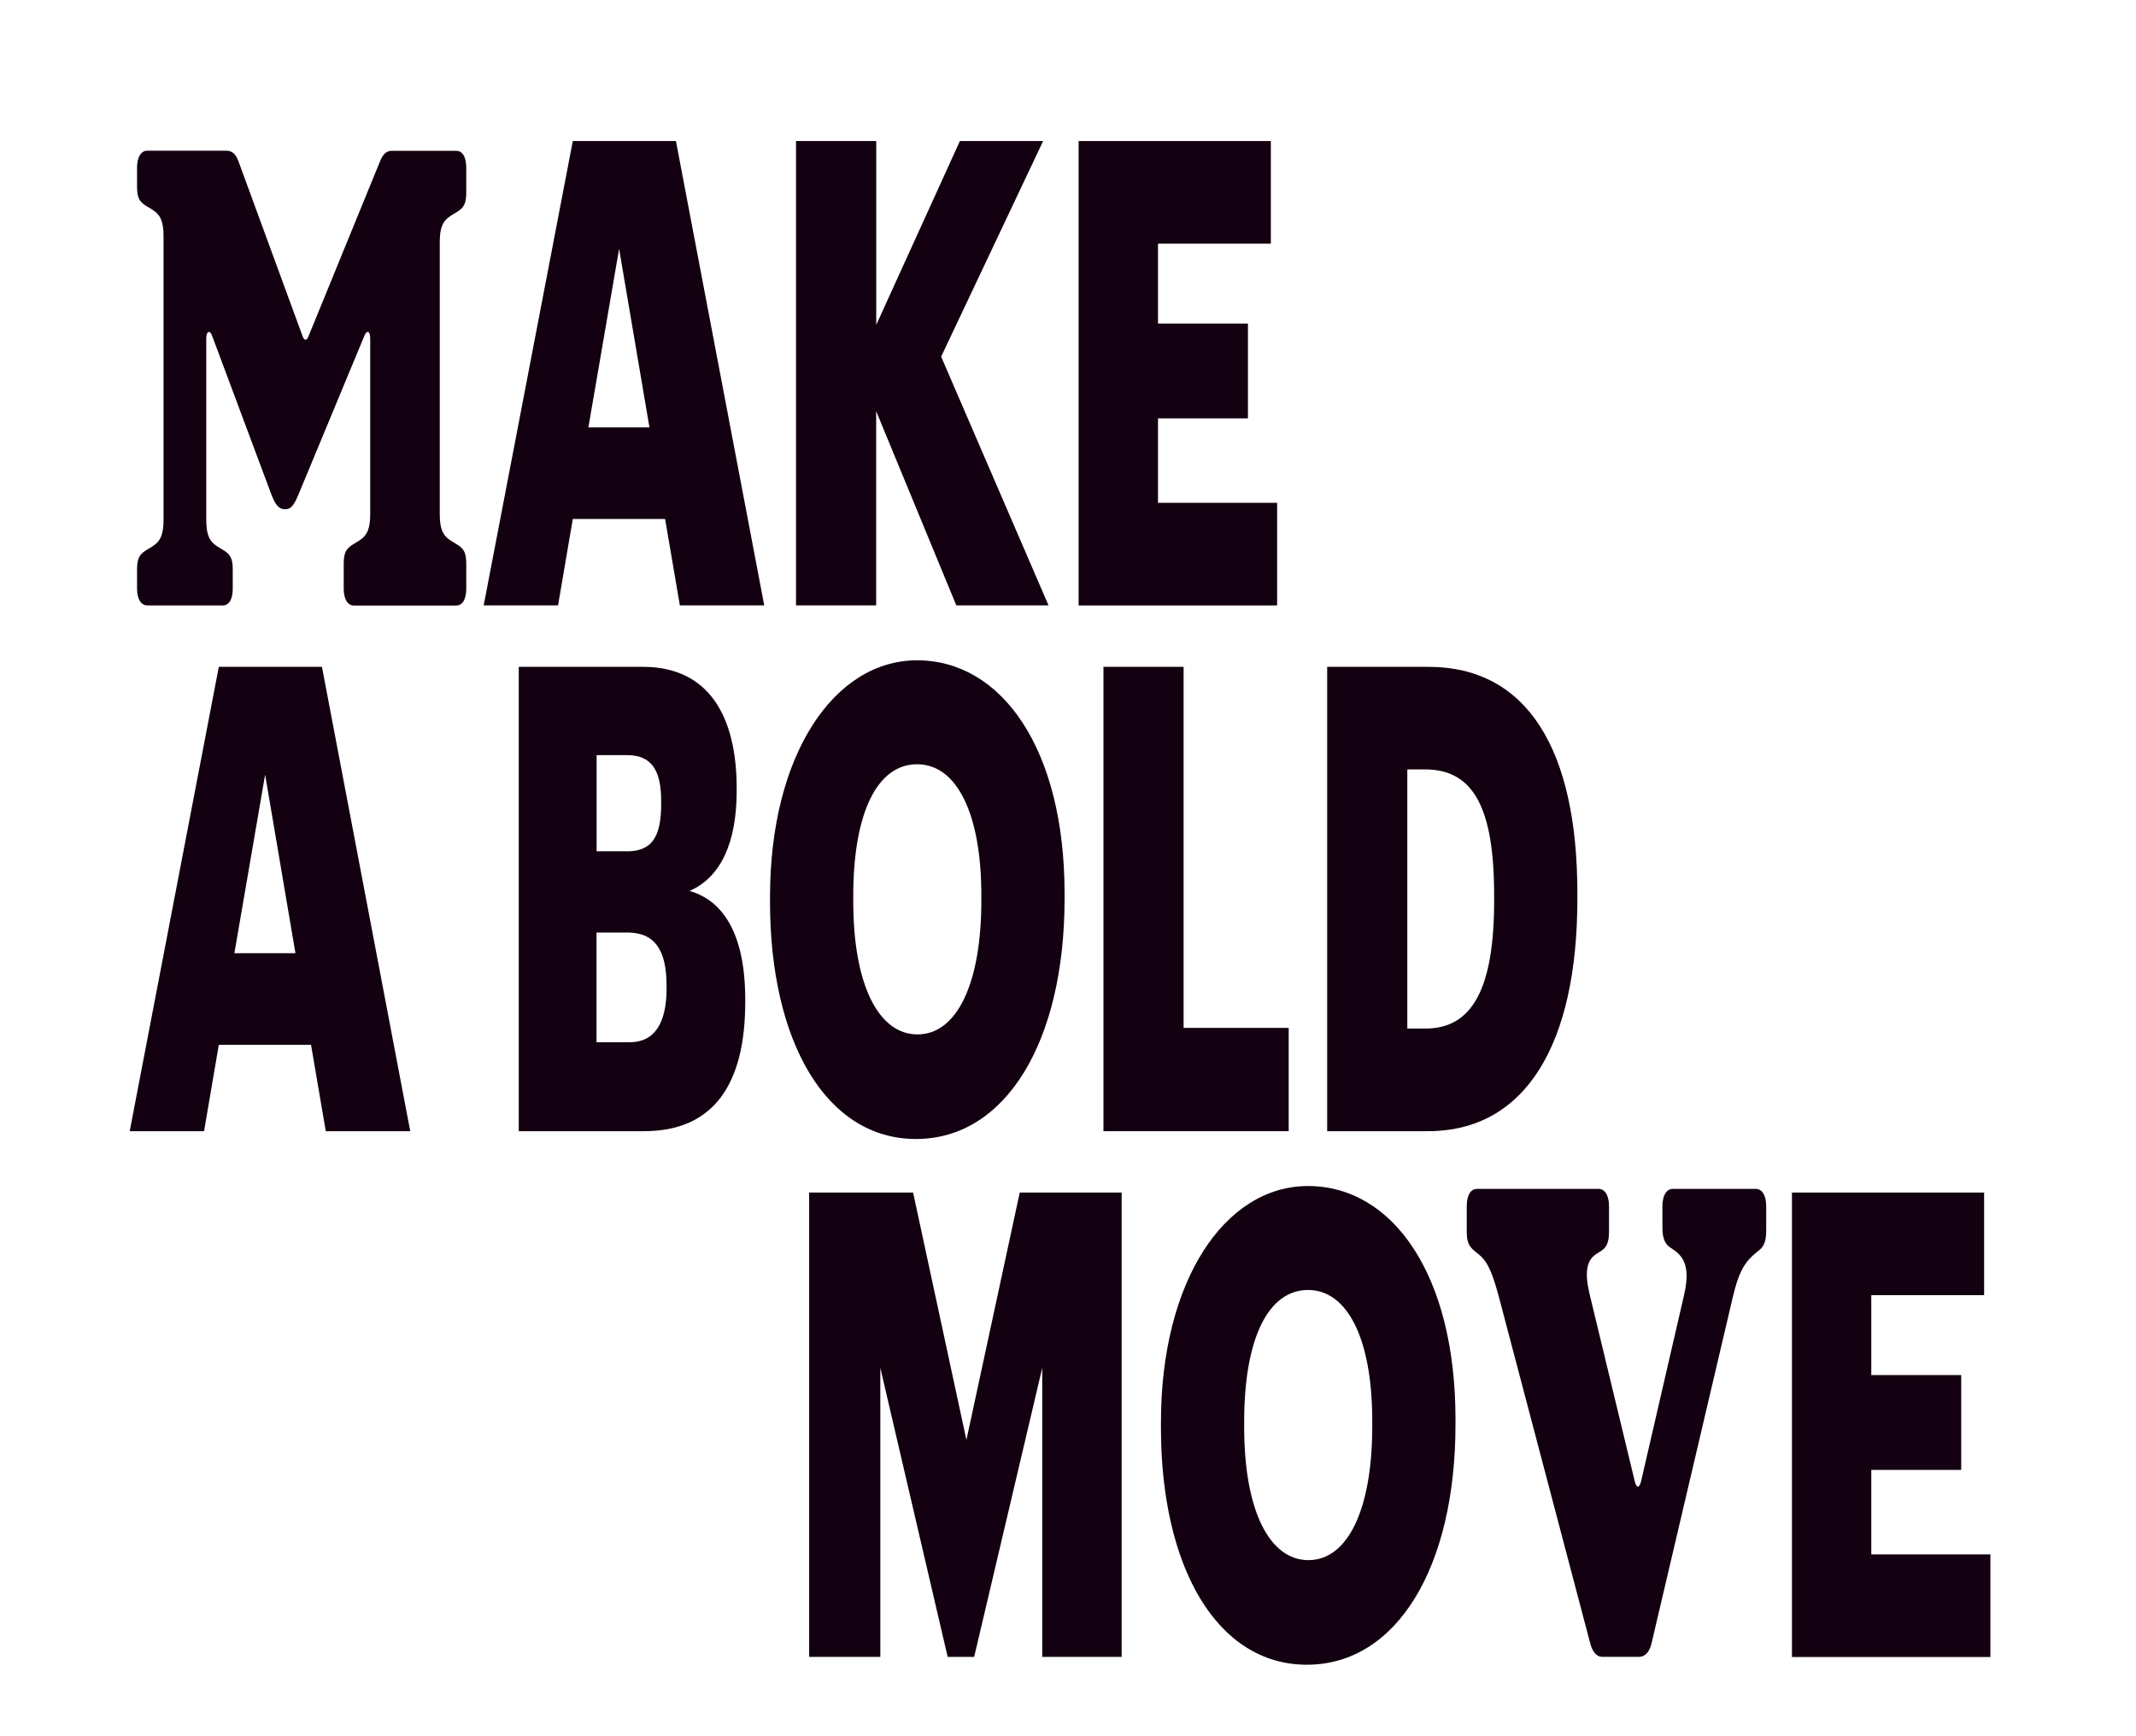 <?xml version="1.0" encoding="utf-8"?>
<!-- Generator: Adobe Illustrator 27.8.1, SVG Export Plug-In . SVG Version: 6.00 Build 0)  -->
<svg version="1.1" id="Layer_1" xmlns="http://www.w3.org/2000/svg" xmlns:xlink="http://www.w3.org/1999/xlink" x="0px" y="0px"
	 viewBox="0 0 262 213" style="enable-background:new 0 0 262 213;" xml:space="preserve">
<style type="text/css">
	.st0{enable-background:new    ;}
	.st1{fill:#130010;}
</style>
<g class="st0">
	<path class="st1" d="M18.05,74.26c-0.76,0-1.24-0.8-1.24-2.07v-2.31c0-1.35,0.29-1.83,1-2.31l0.91-0.56c1-0.64,1.34-1.51,1.34-3.27
		V29.01c0-1.75-0.33-2.63-1.34-3.27l-0.91-0.56c-0.72-0.48-1-0.96-1-2.31v-2.31c0-1.27,0.48-2.07,1.24-2.07h9.74
		c0.67,0,1.15,0.4,1.48,1.35L37.1,41.2c0.24,0.64,0.52,0.64,0.76,0l8.73-21.35c0.38-0.96,0.81-1.35,1.48-1.35h7.88
		c0.81,0,1.24,0.8,1.24,2.07v3.03c0,1.35-0.29,1.83-1,2.31l-0.91,0.56c-1,0.64-1.34,1.51-1.34,3.27v33.3c0,1.75,0.33,2.63,1.34,3.27
		l0.91,0.56c0.72,0.48,1,0.96,1,2.31v3.03c0,1.27-0.43,2.07-1.24,2.07H43.4c-0.76,0-1.24-0.8-1.24-2.07v-3.03
		c0-1.35,0.29-1.83,1-2.31l0.91-0.56c1-0.64,1.34-1.51,1.34-3.27V41.52c0-0.88-0.38-1.12-0.72-0.32l-8.07,19.44
		c-0.57,1.35-0.91,1.83-1.67,1.83c-0.72,0-1.15-0.48-1.67-1.83L26.02,41.2c-0.29-0.8-0.72-0.56-0.72,0.32v22.23
		c0,1.75,0.33,2.63,1.34,3.27l0.91,0.56c0.72,0.48,1,0.96,1,2.31v2.31c0,1.27-0.43,2.07-1.24,2.07H18.05z"/>
</g>
<g class="st0">
	<path class="st1" d="M70.26,17.3h12.65l10.83,56.96H83.39l-1.81-10.6H70.26l-1.81,10.6h-9.12L70.26,17.3z M72.17,52.43h7.49
		l-3.72-21.91L72.17,52.43z"/>
	<path class="st1" d="M97.65,17.3h9.83v22.55l10.26-22.55h10.21l-12.51,26.45l13.17,30.51h-11.31l-9.83-23.82v23.82h-9.83V17.3z"/>
	<path class="st1" d="M132.3,17.3h23.58v12.59h-13.84v9.8h11.03v11.63h-11.03v10.36h14.61v12.59H132.3V17.3z"/>
</g>
<g class="st0">
	<path class="st1" d="M26.84,81.8h12.65l10.83,56.96H39.96l-1.81-10.6H26.84l-1.81,10.6h-9.12L26.84,81.8z M28.75,116.93h7.49
		l-3.72-21.91L28.75,116.93z"/>
	<path class="st1" d="M63.63,81.8h15.23c8.07,0,11.5,6.05,11.5,14.9v0.32c0,6.37-1.96,10.6-5.78,12.27c4.2,1.2,6.83,5.42,6.83,13.3
		v0.32c0,10.2-3.96,15.85-12.41,15.85H63.63V81.8z M76.9,104.43c3.05,0,4.2-1.75,4.2-5.82v-0.32c0-3.9-1.24-5.66-4.2-5.66h-3.72
		v11.79H76.9z M77.23,127.85c3.1,0,4.53-2.39,4.53-6.61v-0.32c0-4.3-1.38-6.53-4.82-6.53h-3.77v13.46H77.23z"/>
	<path class="st1" d="M94.45,110.64V110c0-17.37,7.83-29,18.04-29c10.4,0,18.09,10.91,18.09,28.6v0.64
		c0,17.53-7.21,29.48-18.23,29.48C101.33,139.72,94.45,127.77,94.45,110.64z M120.37,110.48v-0.64c0-10.12-3.05-16.09-7.88-16.09
		s-7.83,5.82-7.83,16.17v0.64c0,10.36,3.15,16.33,7.88,16.33C117.36,126.89,120.37,120.68,120.37,110.48z"/>
	<path class="st1" d="M135.35,81.8h9.83v44.29h12.89v12.67h-22.72V81.8z"/>
	<path class="st1" d="M162.79,81.8h12.41c12.12,0,18.28,10.12,18.28,27.8v0.64c0,17.77-6.3,28.52-18.33,28.52h-12.36V81.8z
		 M174.87,126.17c5.82,0,8.4-5.1,8.4-15.69v-0.64c0-10.83-2.58-15.46-8.5-15.46h-2.15v31.79H174.87z"/>
</g>
<g class="st0">
	<path class="st1" d="M99.26,146.29H112l6.54,30.35l6.54-30.35h12.5v56.96h-9.74V167.8l-8.35,35.45h-3.25l-8.26-35.45v35.45h-8.73
		V146.29z"/>
	<path class="st1" d="M142.4,175.13v-0.64c0-17.37,7.83-29,18.04-29c10.41,0,18.09,10.91,18.09,28.6v0.64
		c0,17.53-7.21,29.48-18.23,29.48S142.4,192.26,142.4,175.13z M168.32,174.97v-0.64c0-10.12-3.05-16.09-7.88-16.09
		c-4.82,0-7.83,5.82-7.83,16.17v0.64c0,10.36,3.15,16.33,7.88,16.33C165.31,191.38,168.32,185.17,168.32,174.97z"/>
</g>
<g class="st0">
	<path class="st1" d="M196.56,203.25c-0.69,0-1.23-0.57-1.52-1.72l-10.96-41.58c-0.93-3.61-1.52-5.08-2.6-5.99l-0.69-0.57
		c-0.64-0.57-0.88-1.07-0.88-2.3v-3.12c0-1.39,0.49-2.13,1.28-2.13h14.89c0.79,0,1.28,0.82,1.28,2.13v3.12
		c0,1.15-0.25,1.89-0.88,2.3l-0.64,0.41c-1.33,0.82-1.47,2.46-0.83,5.08l5.5,22.8c0.2,0.9,0.59,0.9,0.79,0l5.26-22.8
		c0.64-2.79,0.34-4.43-1.18-5.5l-0.59-0.41c-0.59-0.41-0.88-1.15-0.88-2.38v-2.62c0-1.31,0.49-2.13,1.28-2.13h10.17
		c0.79,0,1.28,0.82,1.28,2.13v2.95c0,1.15-0.2,1.89-0.79,2.38l-0.59,0.49c-1.47,1.23-2.06,2.62-2.7,5.25l-9.97,42.48
		c-0.25,1.15-0.84,1.72-1.52,1.72H196.56z"/>
</g>
<g class="st0">
	<path class="st1" d="M219.79,146.29h23.58v12.59h-13.84v9.8h11.03v11.63h-11.03v10.36h14.61v12.59h-24.34V146.29z"/>
</g>
</svg>
